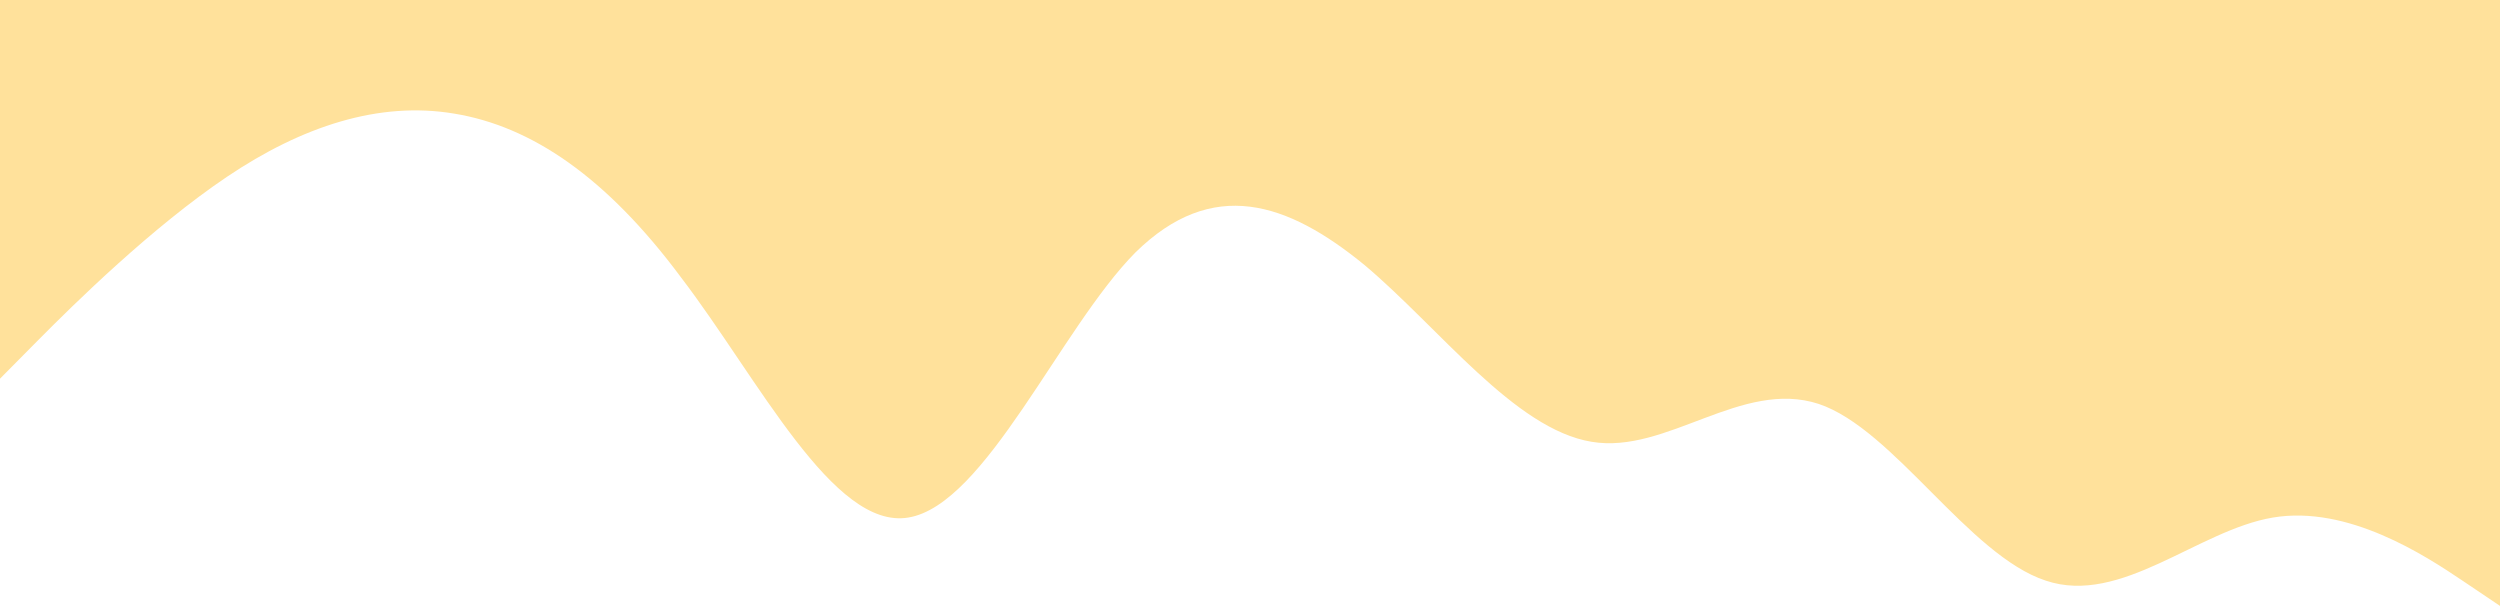 <svg width="1440" height="349" viewBox="0 0 1440 349" fill="none" xmlns="http://www.w3.org/2000/svg">
<path fill-rule="evenodd" clip-rule="evenodd" d="M1440 349L1418.4 334.458C1396.8 319.917 1352.4 290.833 1309.2 298.104C1266 305.375 1221.6 349 1178.4 334.458C1134 319.917 1090.8 247.208 1047.6 232.667C1003.2 218.125 960 261.75 916.8 254.479C872.4 247.208 829.2 189.042 786 152.688C741.6 116.333 698.4 101.792 654 145.417C610.8 189.042 567.6 290.833 523.2 298.104C480 305.375 436.8 218.125 392.4 159.958C349.2 101.792 306 72.708 261.6 65.438C218.4 58.167 174 72.708 130.8 101.792C87.6 130.875 43.2 174.5 21.6 196.313L7.24792e-05 218.125V1.94311e-05H21.6C43.2 1.94311e-05 87.6 1.94311e-05 130.8 1.94311e-05C174 1.94311e-05 218.4 1.94311e-05 261.6 1.94311e-05C306 1.94311e-05 349.2 1.94311e-05 392.4 1.94311e-05C436.8 1.94311e-05 480 1.94311e-05 523.2 1.94311e-05C567.6 1.94311e-05 610.8 1.94311e-05 654 1.94311e-05C698.4 1.94311e-05 741.6 1.94311e-05 786 1.94311e-05C829.2 1.94311e-05 872.4 1.94311e-05 916.8 1.94311e-05C960 1.94311e-05 1003.2 1.94311e-05 1047.6 1.94311e-05C1090.8 1.94311e-05 1134 1.94311e-05 1178.4 1.94311e-05C1221.6 1.94311e-05 1266 1.94311e-05 1309.2 1.94311e-05C1352.4 1.94311e-05 1396.8 1.94311e-05 1418.4 1.94311e-05H1440V349Z" fill="#FFE19B"/>
</svg>
